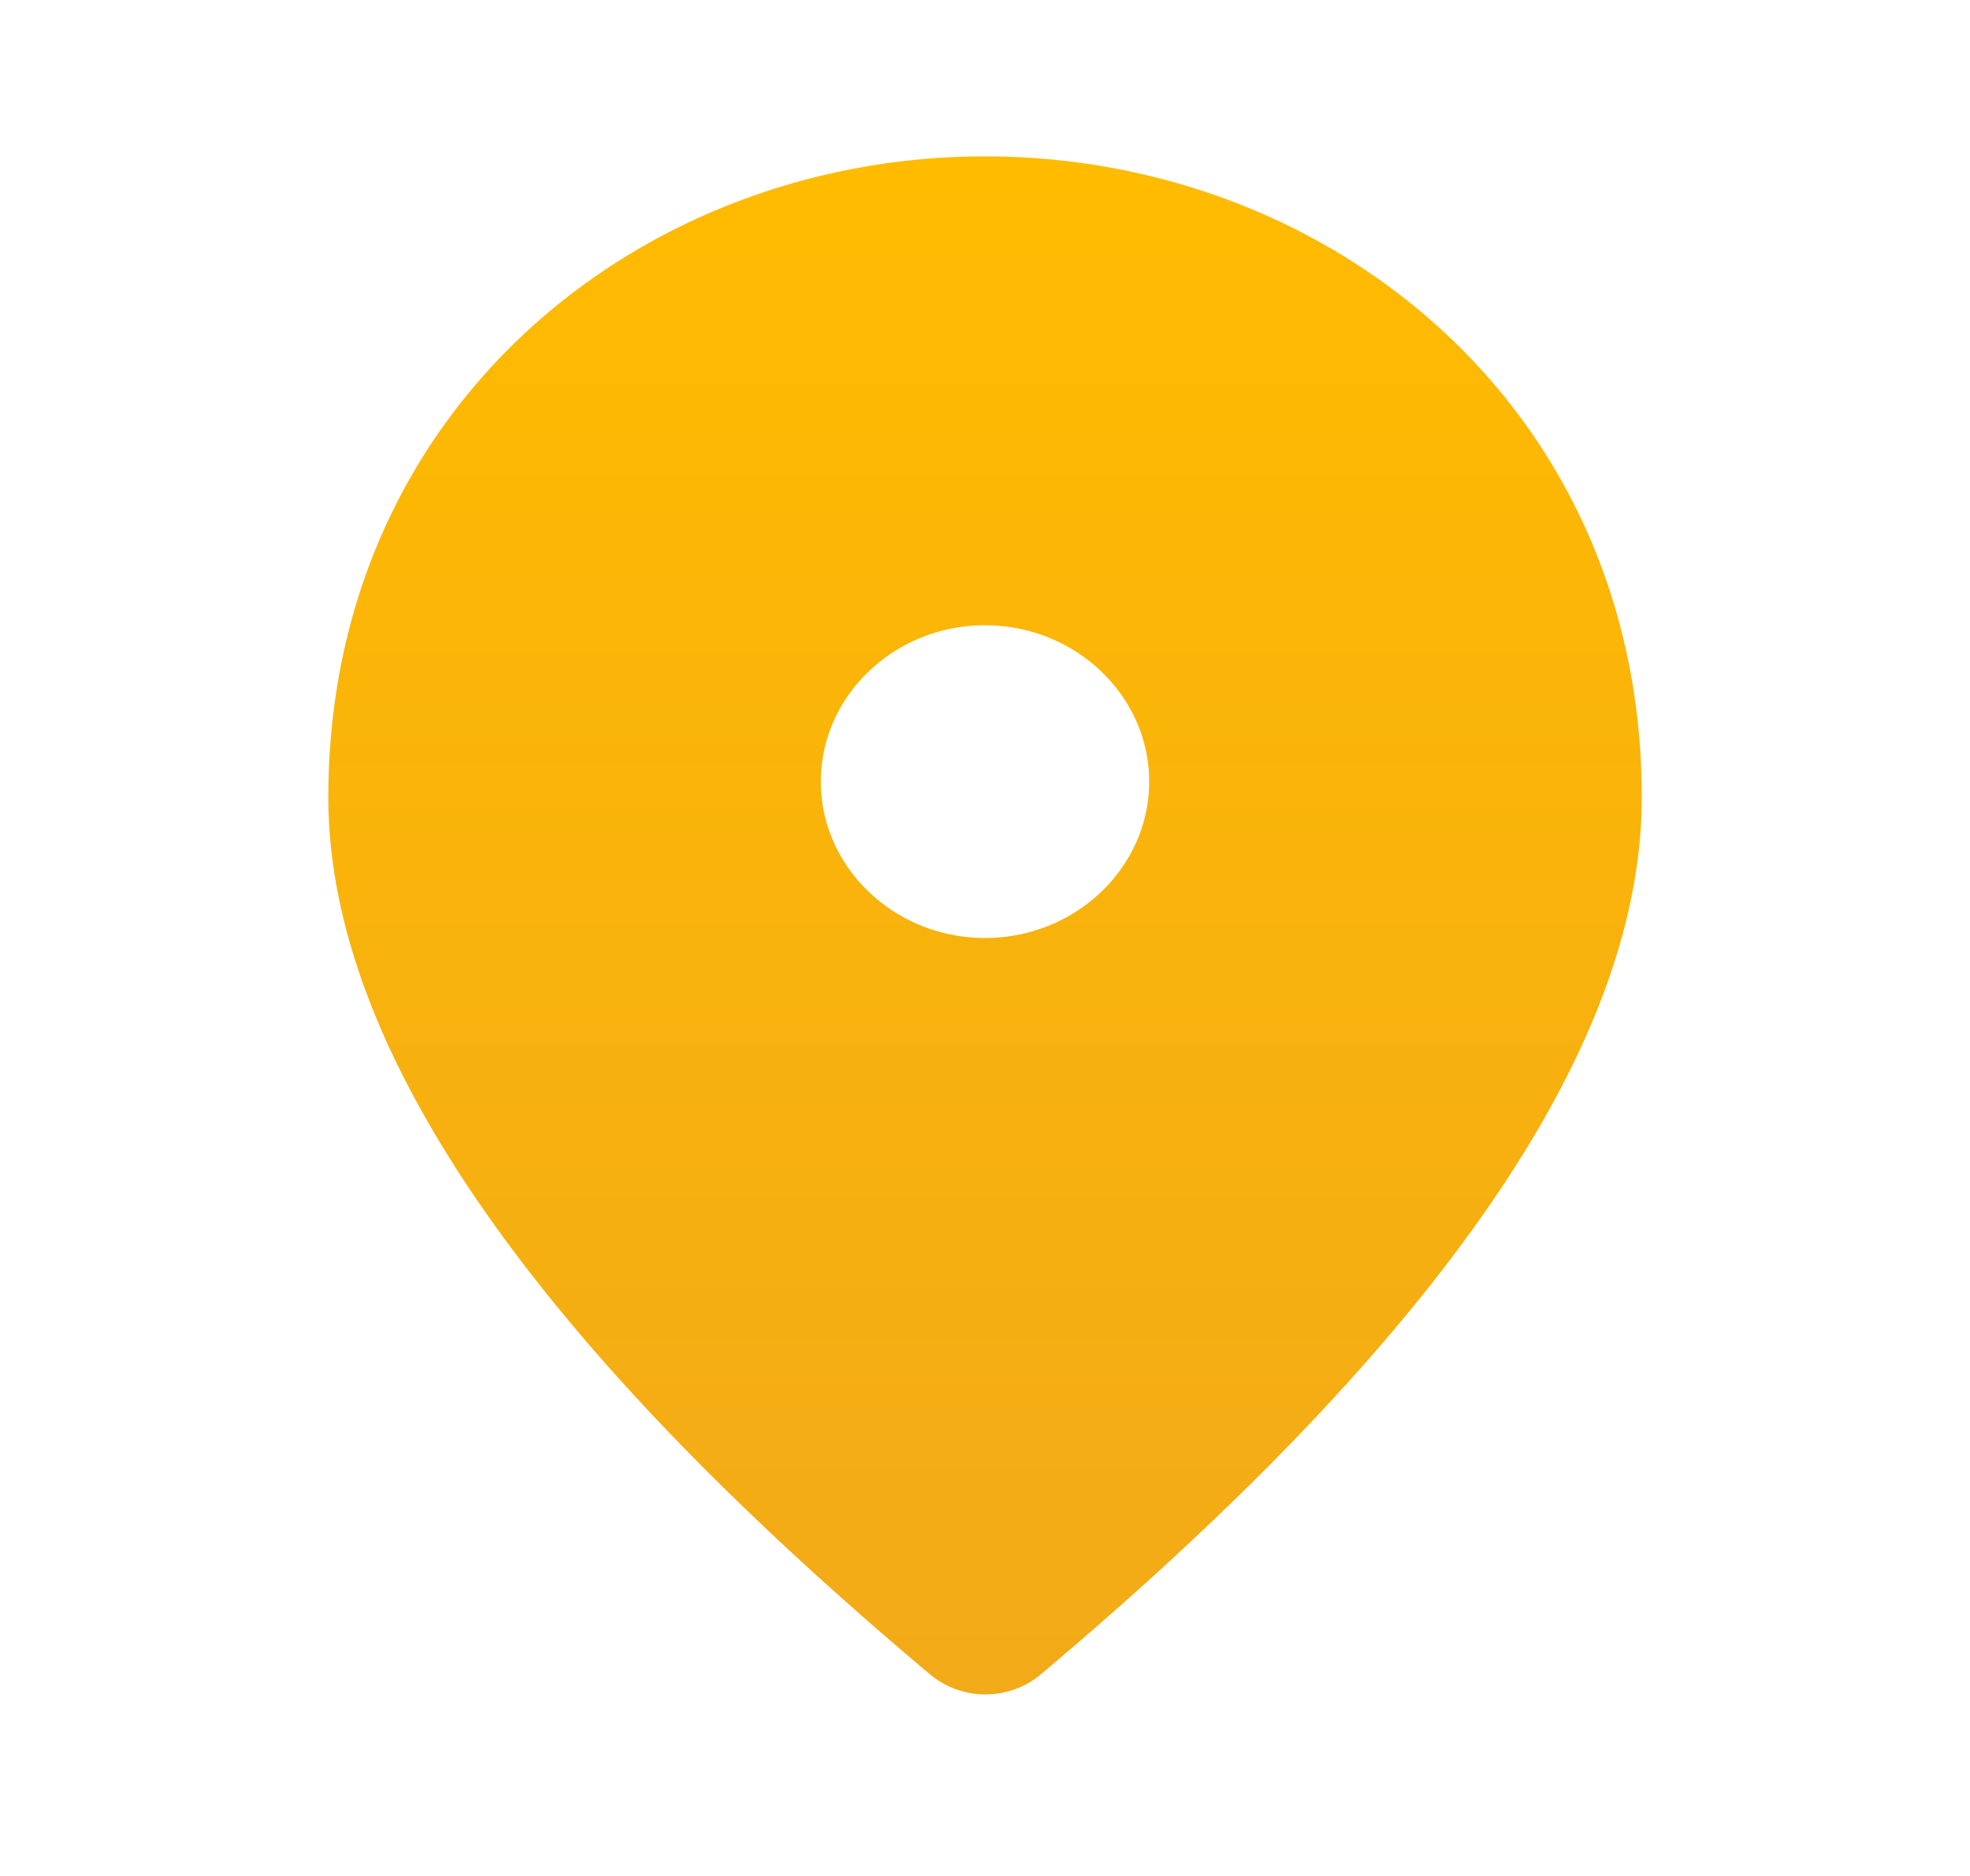 <svg width="21" height="20" fill="none" xmlns="http://www.w3.org/2000/svg"><path d="M10.5 1.667c-3.675 0-7 2.683-7 6.833 0 2.65 2.144 5.767 6.423 9.358a.917.917 0 0 0 .582.206c.213 0 .42-.073.581-.206 4.27-3.591 6.415-6.708 6.415-9.358 0-4.15-3.326-6.833-7-6.833Zm0 8.333c-.963 0-1.75-.75-1.75-1.667s.787-1.667 1.75-1.667 1.75.75 1.75 1.667S11.464 10 10.5 10Z" fill="url(#a)"/><defs><linearGradient id="a" x1="10.5" y1="1.667" x2="10.5" y2="18.064" gradientUnits="userSpaceOnUse"><stop stop-color="#FB0"/><stop offset="1" stop-color="#F2AA18"/></linearGradient></defs></svg>